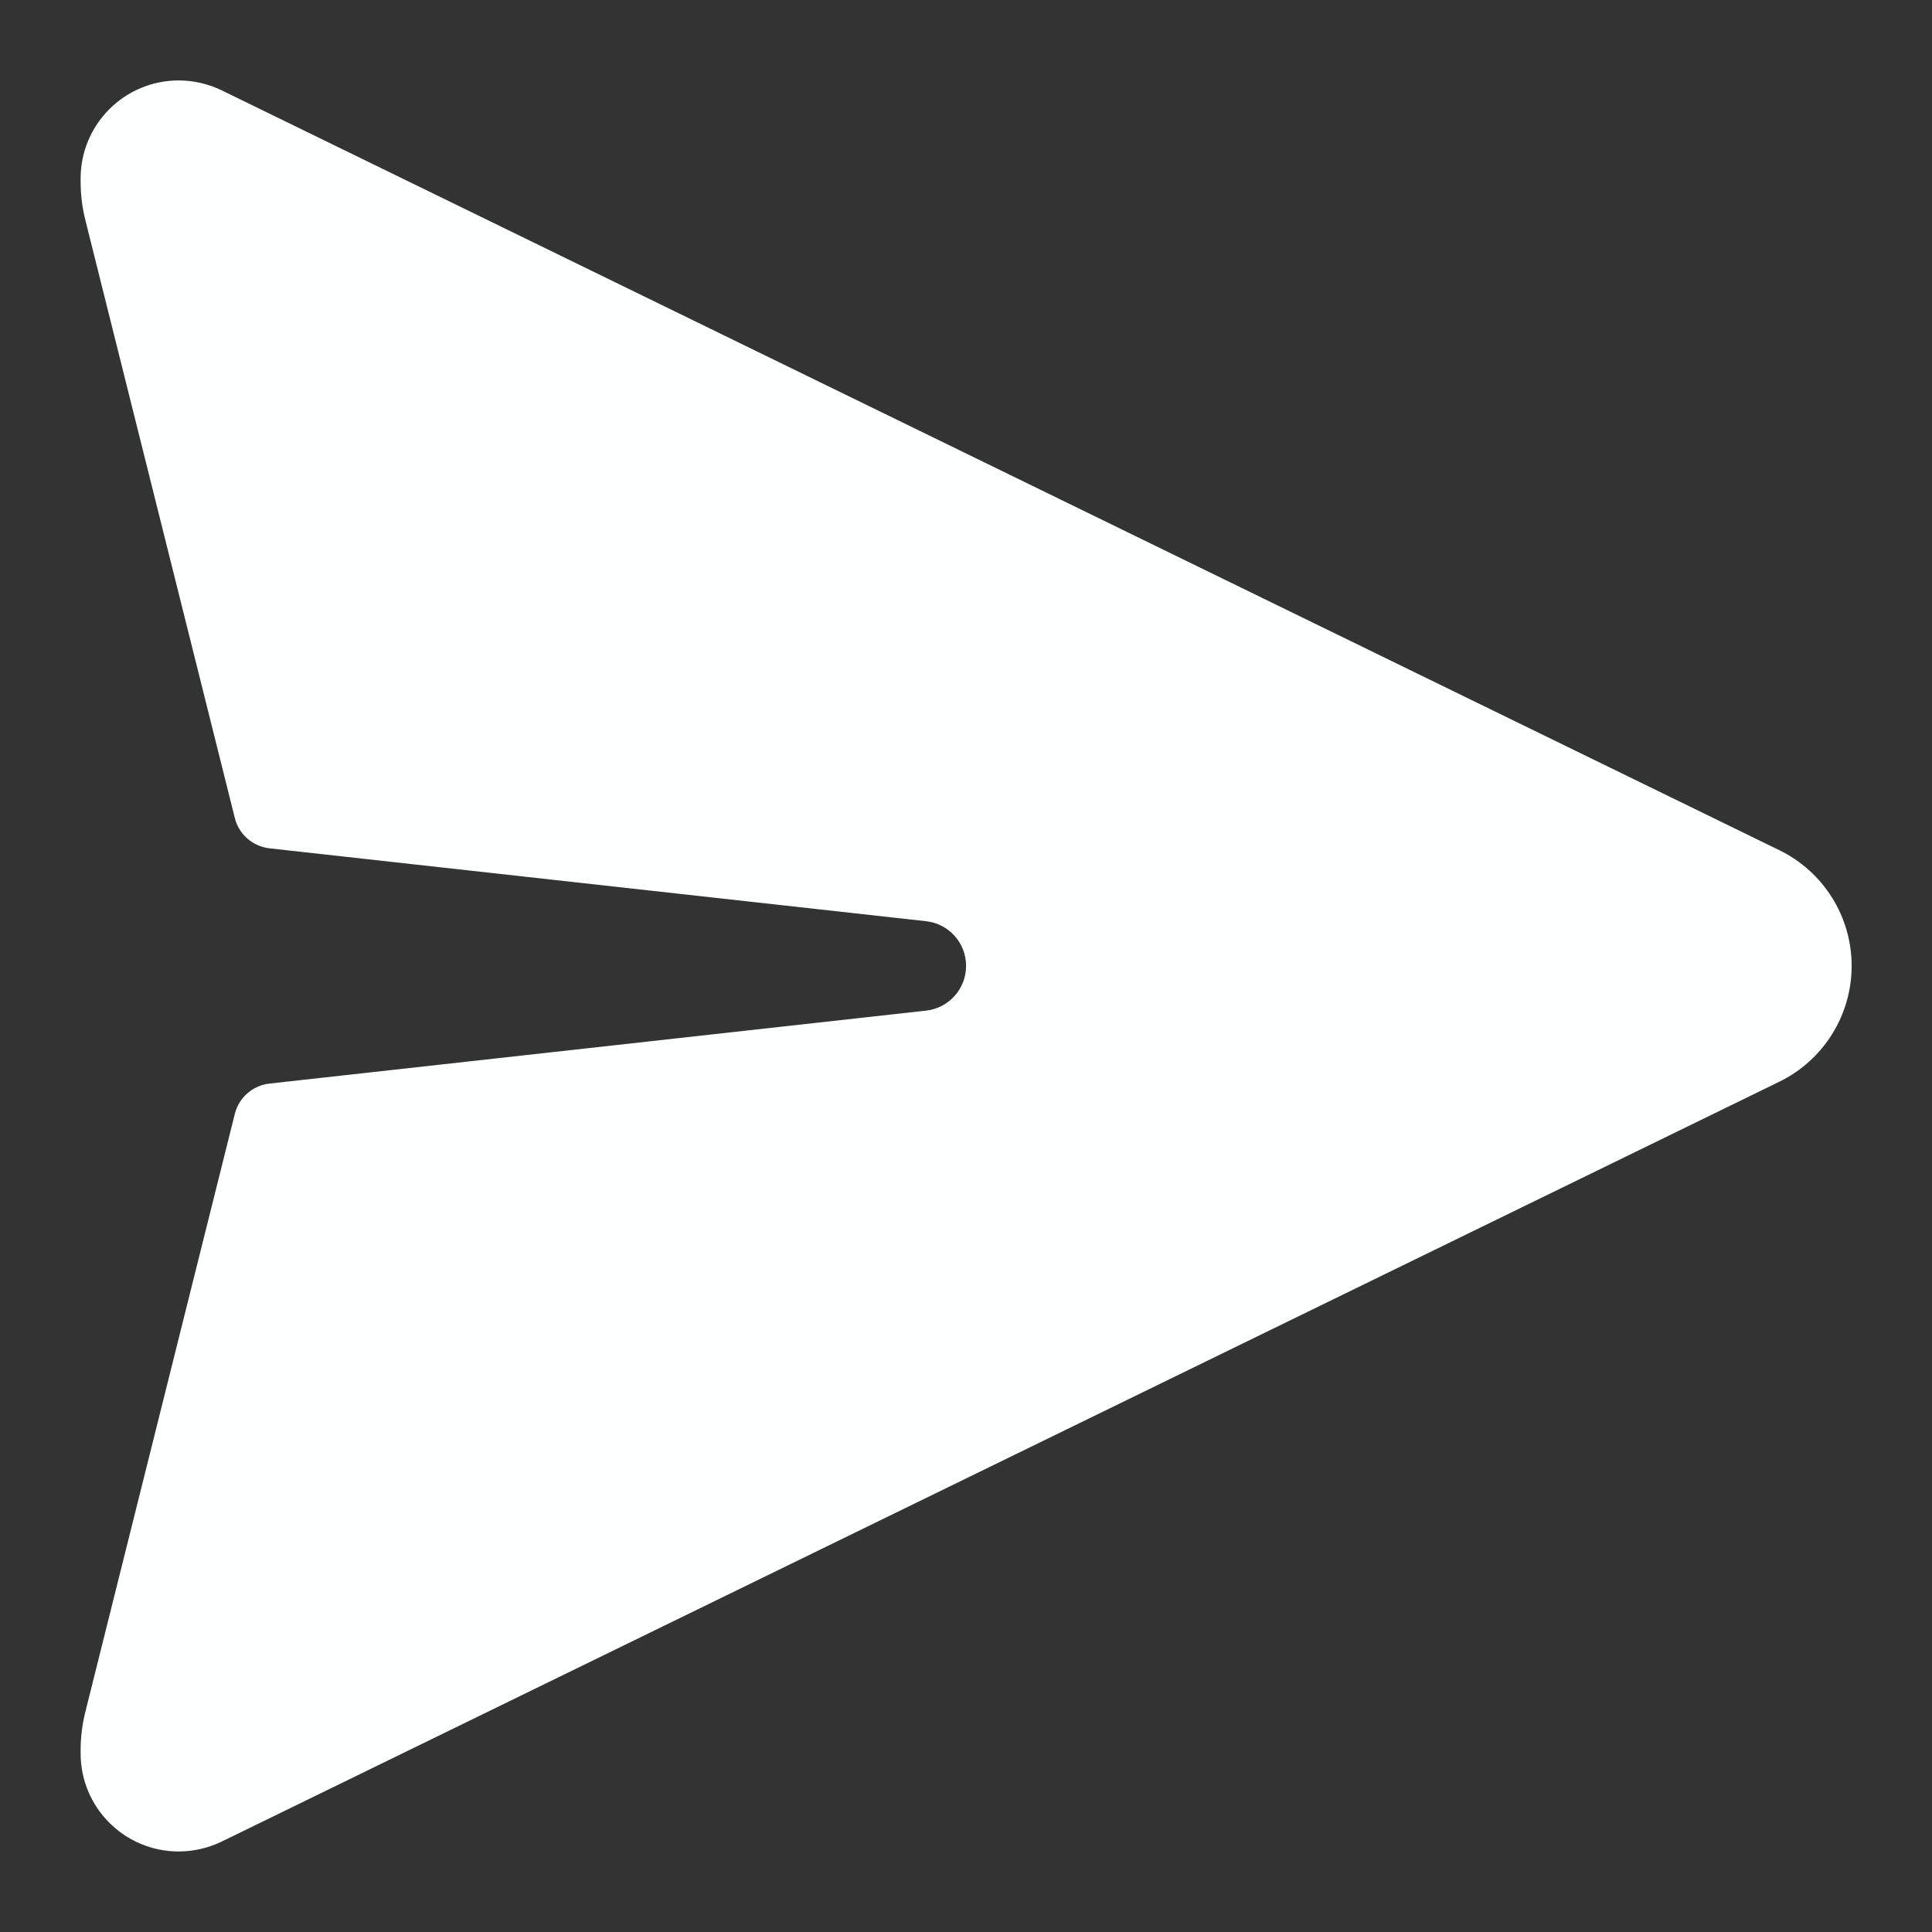 <svg width="22" height="22" viewBox="0 0 22 22" fill="none" xmlns="http://www.w3.org/2000/svg">
<rect x="0" y="0" width="22" height="22" fill="#333333" stroke="none"/>
<g clip-path="url(#clip0_585_8088)">
<path d="M20.261 9.681L2.525 1.029C2.372 0.955 2.205 0.916 2.035 0.916C1.418 0.916 0.918 1.416 0.918 2.033V2.065C0.918 2.215 0.936 2.365 0.973 2.51L2.674 9.315C2.72 9.501 2.878 9.638 3.068 9.66L10.546 10.49C10.805 10.519 11.001 10.738 11.001 10.999C11.001 11.26 10.805 11.479 10.546 11.508L3.068 12.339C2.878 12.36 2.72 12.498 2.674 12.684L0.973 19.489C0.936 19.634 0.918 19.784 0.918 19.933V19.966C0.918 20.583 1.418 21.083 2.035 21.083C2.205 21.083 2.372 21.044 2.525 20.97L20.261 12.318C20.765 12.072 21.085 11.56 21.085 10.999C21.085 10.438 20.765 9.927 20.261 9.681Z" fill="#FDFEFE"/>
</g>
<defs>
<clipPath id="clip0_585_8088">
<rect width="22" height="22" fill="white"/>
</clipPath>
</defs>
</svg>
